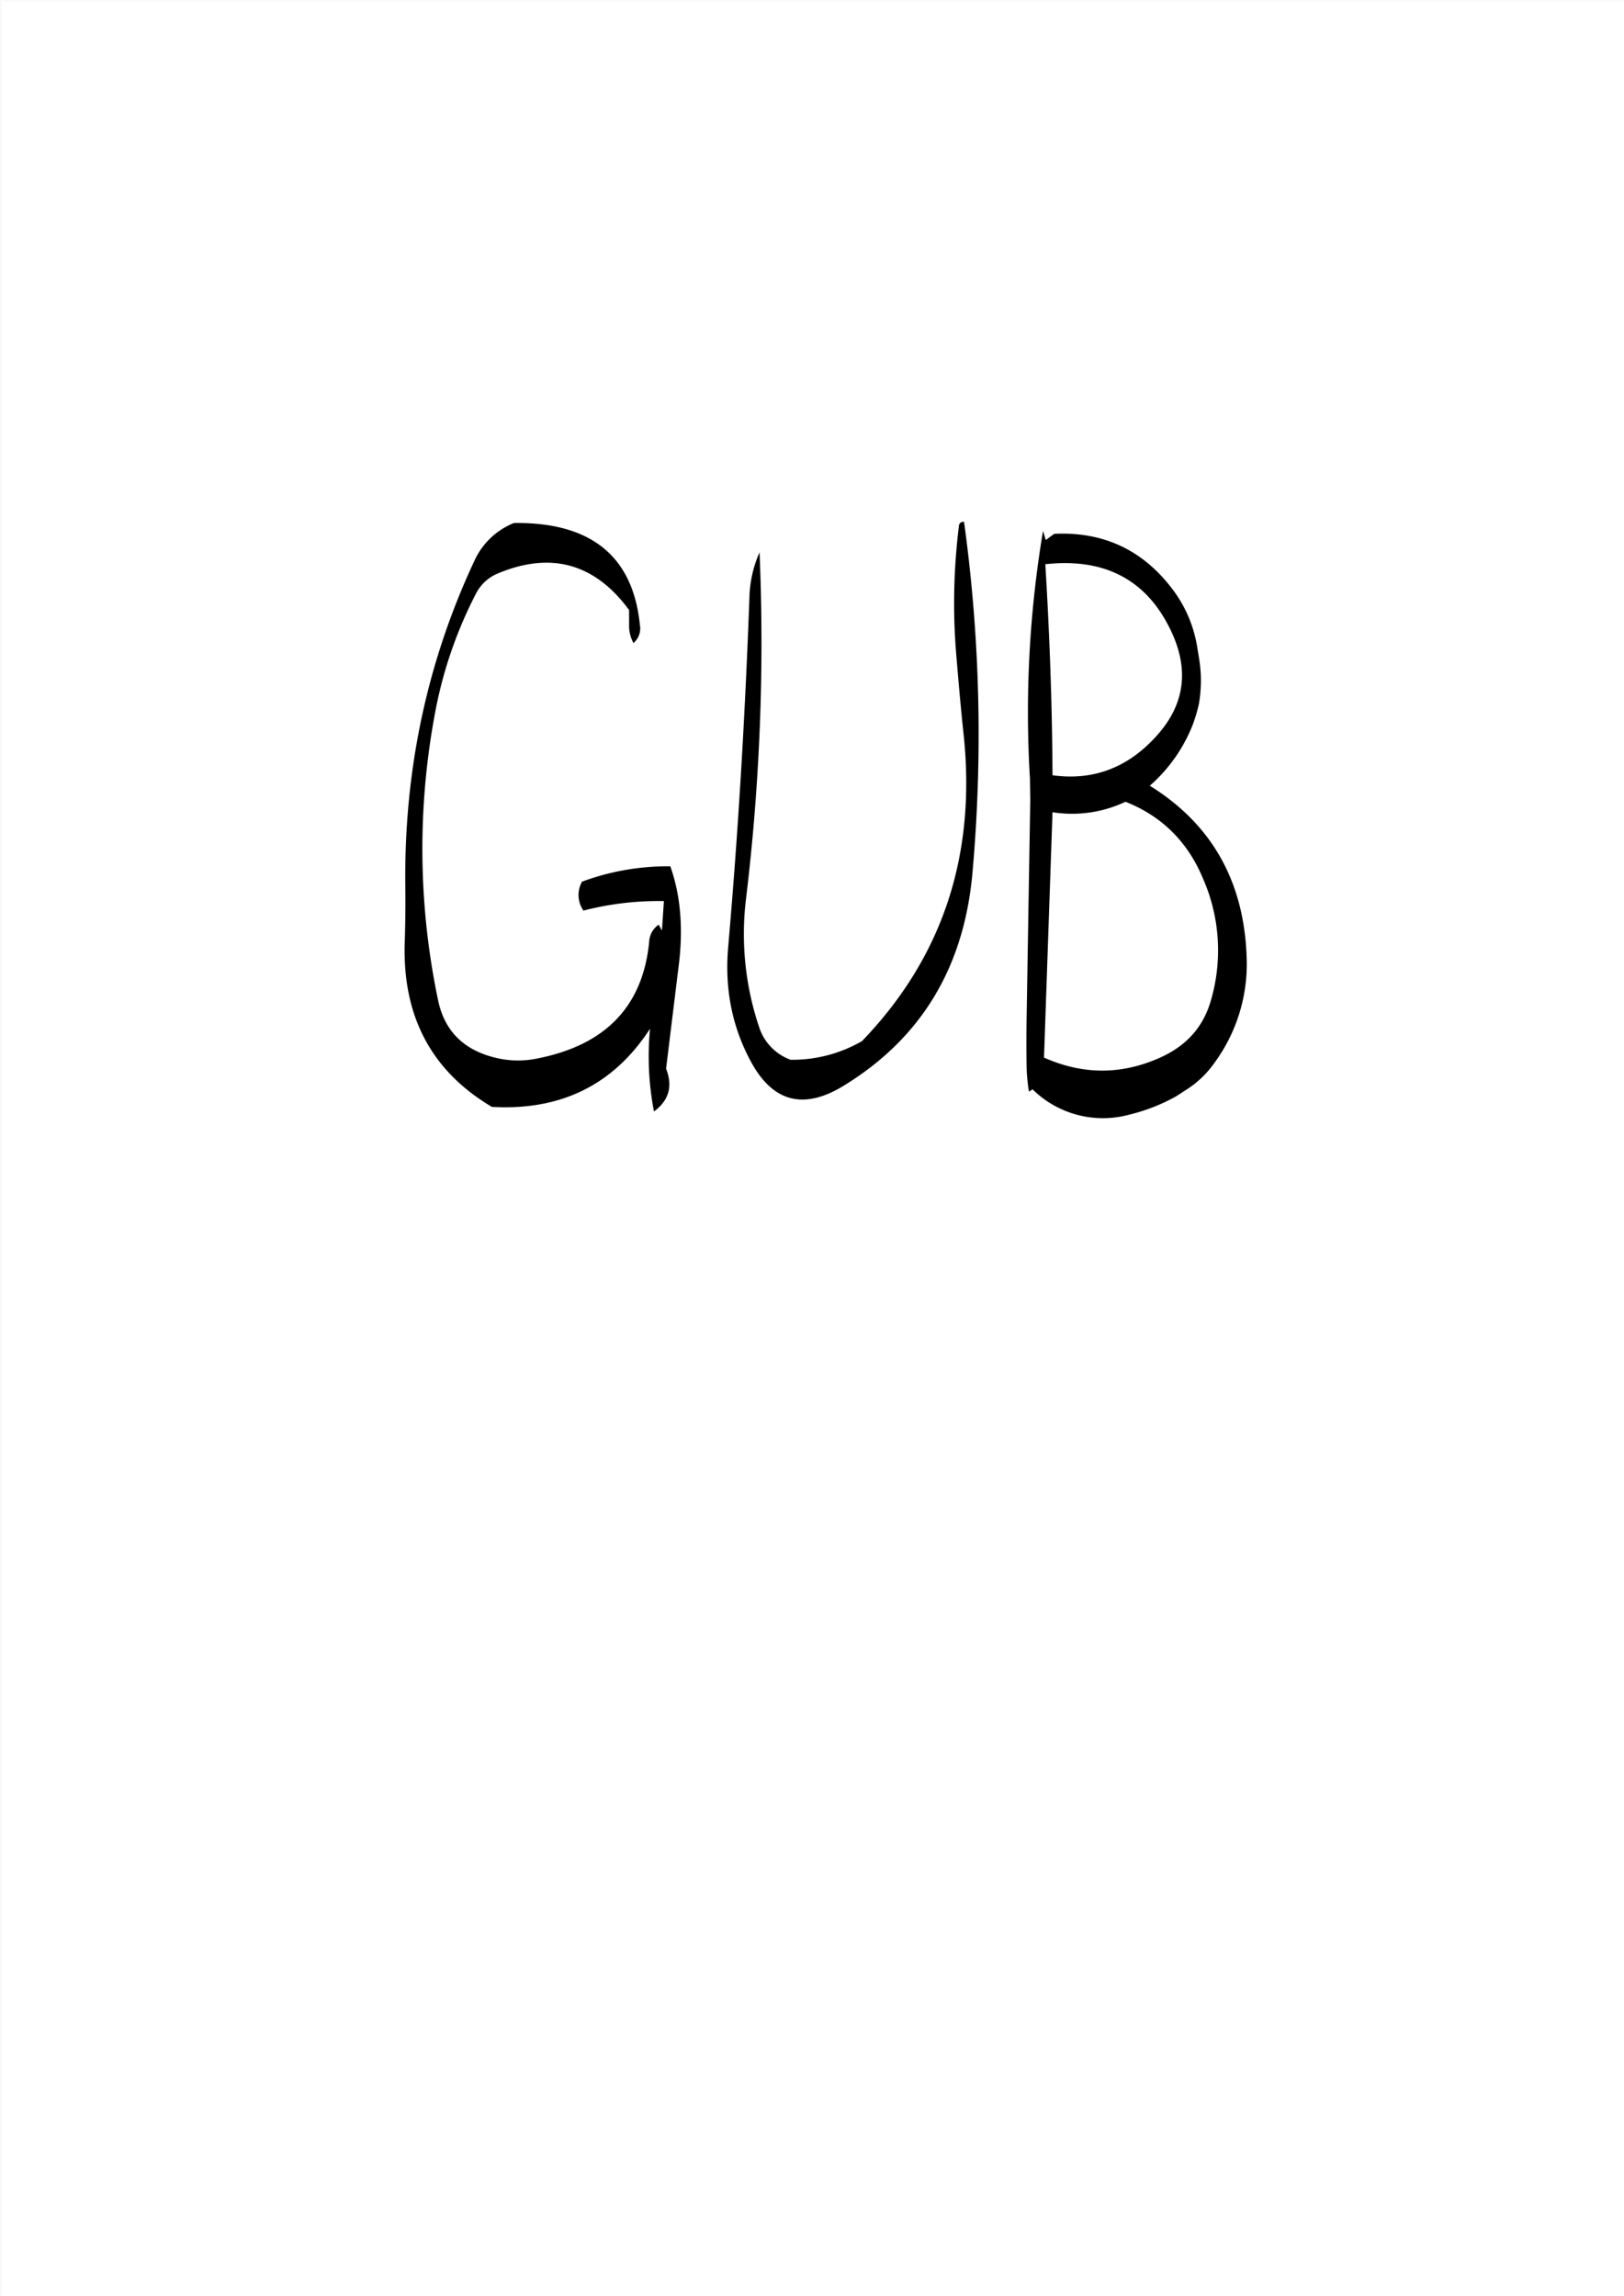 <svg id="Layer_1" data-name="Layer 1" xmlns="http://www.w3.org/2000/svg" viewBox="0 0 595.57 842.18"><rect x="0" y="0" width="595.57" height="842.18" fill="#808080" stroke="none"/><defs><style>.cls-1{fill:#fff;}.cls-2{fill:none;stroke:#fff;stroke-linecap:round;stroke-linejoin:round;stroke-width:0.38px;}.cls-3{fill-rule:evenodd;}</style></defs><rect class="cls-1" x="0.31" y="0.31" width="595.08" height="841.68"/><rect class="cls-2" x="0.19" y="0.19" width="595.2" height="841.8"/><path class="cls-3" d="M174.48,217.32a15.72,15.72,0,0,1,7.68-7.08c19.56-8.28,35.76-3.84,48.36,13.32v5.64a13.05,13.05,0,0,0,.84,4.8l.72,1.68a6.91,6.91,0,0,0,2.4-6.6c-2.52-25.32-18-37.8-46.2-37.44a27,27,0,0,0-14.52,13.92Q147.84,261,148.44,324.12c.12,7.8,0,15.36-.24,22.68q-.72,39.6,32,59,38,2.16,58-28.68a106.31,106.31,0,0,0,1.44,30.36c5.4-4,7-9.12,4.44-15.72l4.56-37.2c1.8-13.8.84-26.16-3-37a90.33,90.33,0,0,0-32.4,5.64l-.48,1a10.06,10.06,0,0,0,1,9.6,110.15,110.15,0,0,1,29.52-3.48l-.72,10.8-1.2-2.16a8.09,8.09,0,0,0-3.48,6.24q-3.42,35.46-41,42.84a34.34,34.34,0,0,1-15.24-.24c-11.64-2.76-18.72-9.72-21.12-20.88a270,270,0,0,1-1.32-104.76A157.69,157.69,0,0,1,174.48,217.32ZM385.8,284.16c-.12-25.92-1.08-51.72-2.64-77.4,20.64-2.28,35.52,4.92,44.52,21.36,8.64,15.72,7.32,29.64-4.08,42Q407.94,287.22,385.8,284.16Zm26.76,9.72c13.32,5.28,22.8,14.64,28.44,28.2a65.5,65.5,0,0,1,3,44.28c-2.76,10-9,17-18.72,21.36-14.16,6.36-28.32,6.36-42.6,0l3.12-90A45.74,45.74,0,0,0,412.56,293.88Zm-30.24-99.36a402.88,402.88,0,0,0-4.8,90.84l.12,7.92-1.32,78.84q-.18,9.9,0,19.8a64.53,64.53,0,0,0,.84,8.28l1.32-.84a36.77,36.77,0,0,0,35.64,9.24A67.85,67.85,0,0,0,431,402l3.72-2.4a36.74,36.74,0,0,0,10.56-10.08A61.27,61.27,0,0,0,457,351.24c-.84-27.84-12.6-49-35.52-63.24a57.73,57.73,0,0,0,15.72-22.32,56.48,56.48,0,0,0,2.28-7.68,49.66,49.66,0,0,0,.12-16.32l-.84-5.16a47.52,47.52,0,0,0-9-20.64c-10.8-14.28-25.2-21.12-43.32-20.28l-3.12,2.28Zm-30.84-1.8a228.23,228.23,0,0,0-1,47c.84,10,1.68,19.92,2.76,29.88q6.84,66.24-37.32,112.08a51.09,51.09,0,0,1-26.16,6.84,18.87,18.87,0,0,1-11.52-11.88,107.11,107.11,0,0,1-4.8-47.52,782.35,782.35,0,0,0,4.92-126.72,43.6,43.6,0,0,0-3.72,16.68c-1.56,42.84-4.08,85.56-7.8,128.28-1.32,15.48,1.56,29.52,8.64,42.36,8,14.4,19.2,17.16,33.6,8.4,28.68-17.52,44.4-43.68,47.4-78.6a571.41,571.41,0,0,0-3.12-128.28A1.54,1.54,0,0,0,351.48,192.72Z" transform="translate(0.19 0.19)"/></svg>